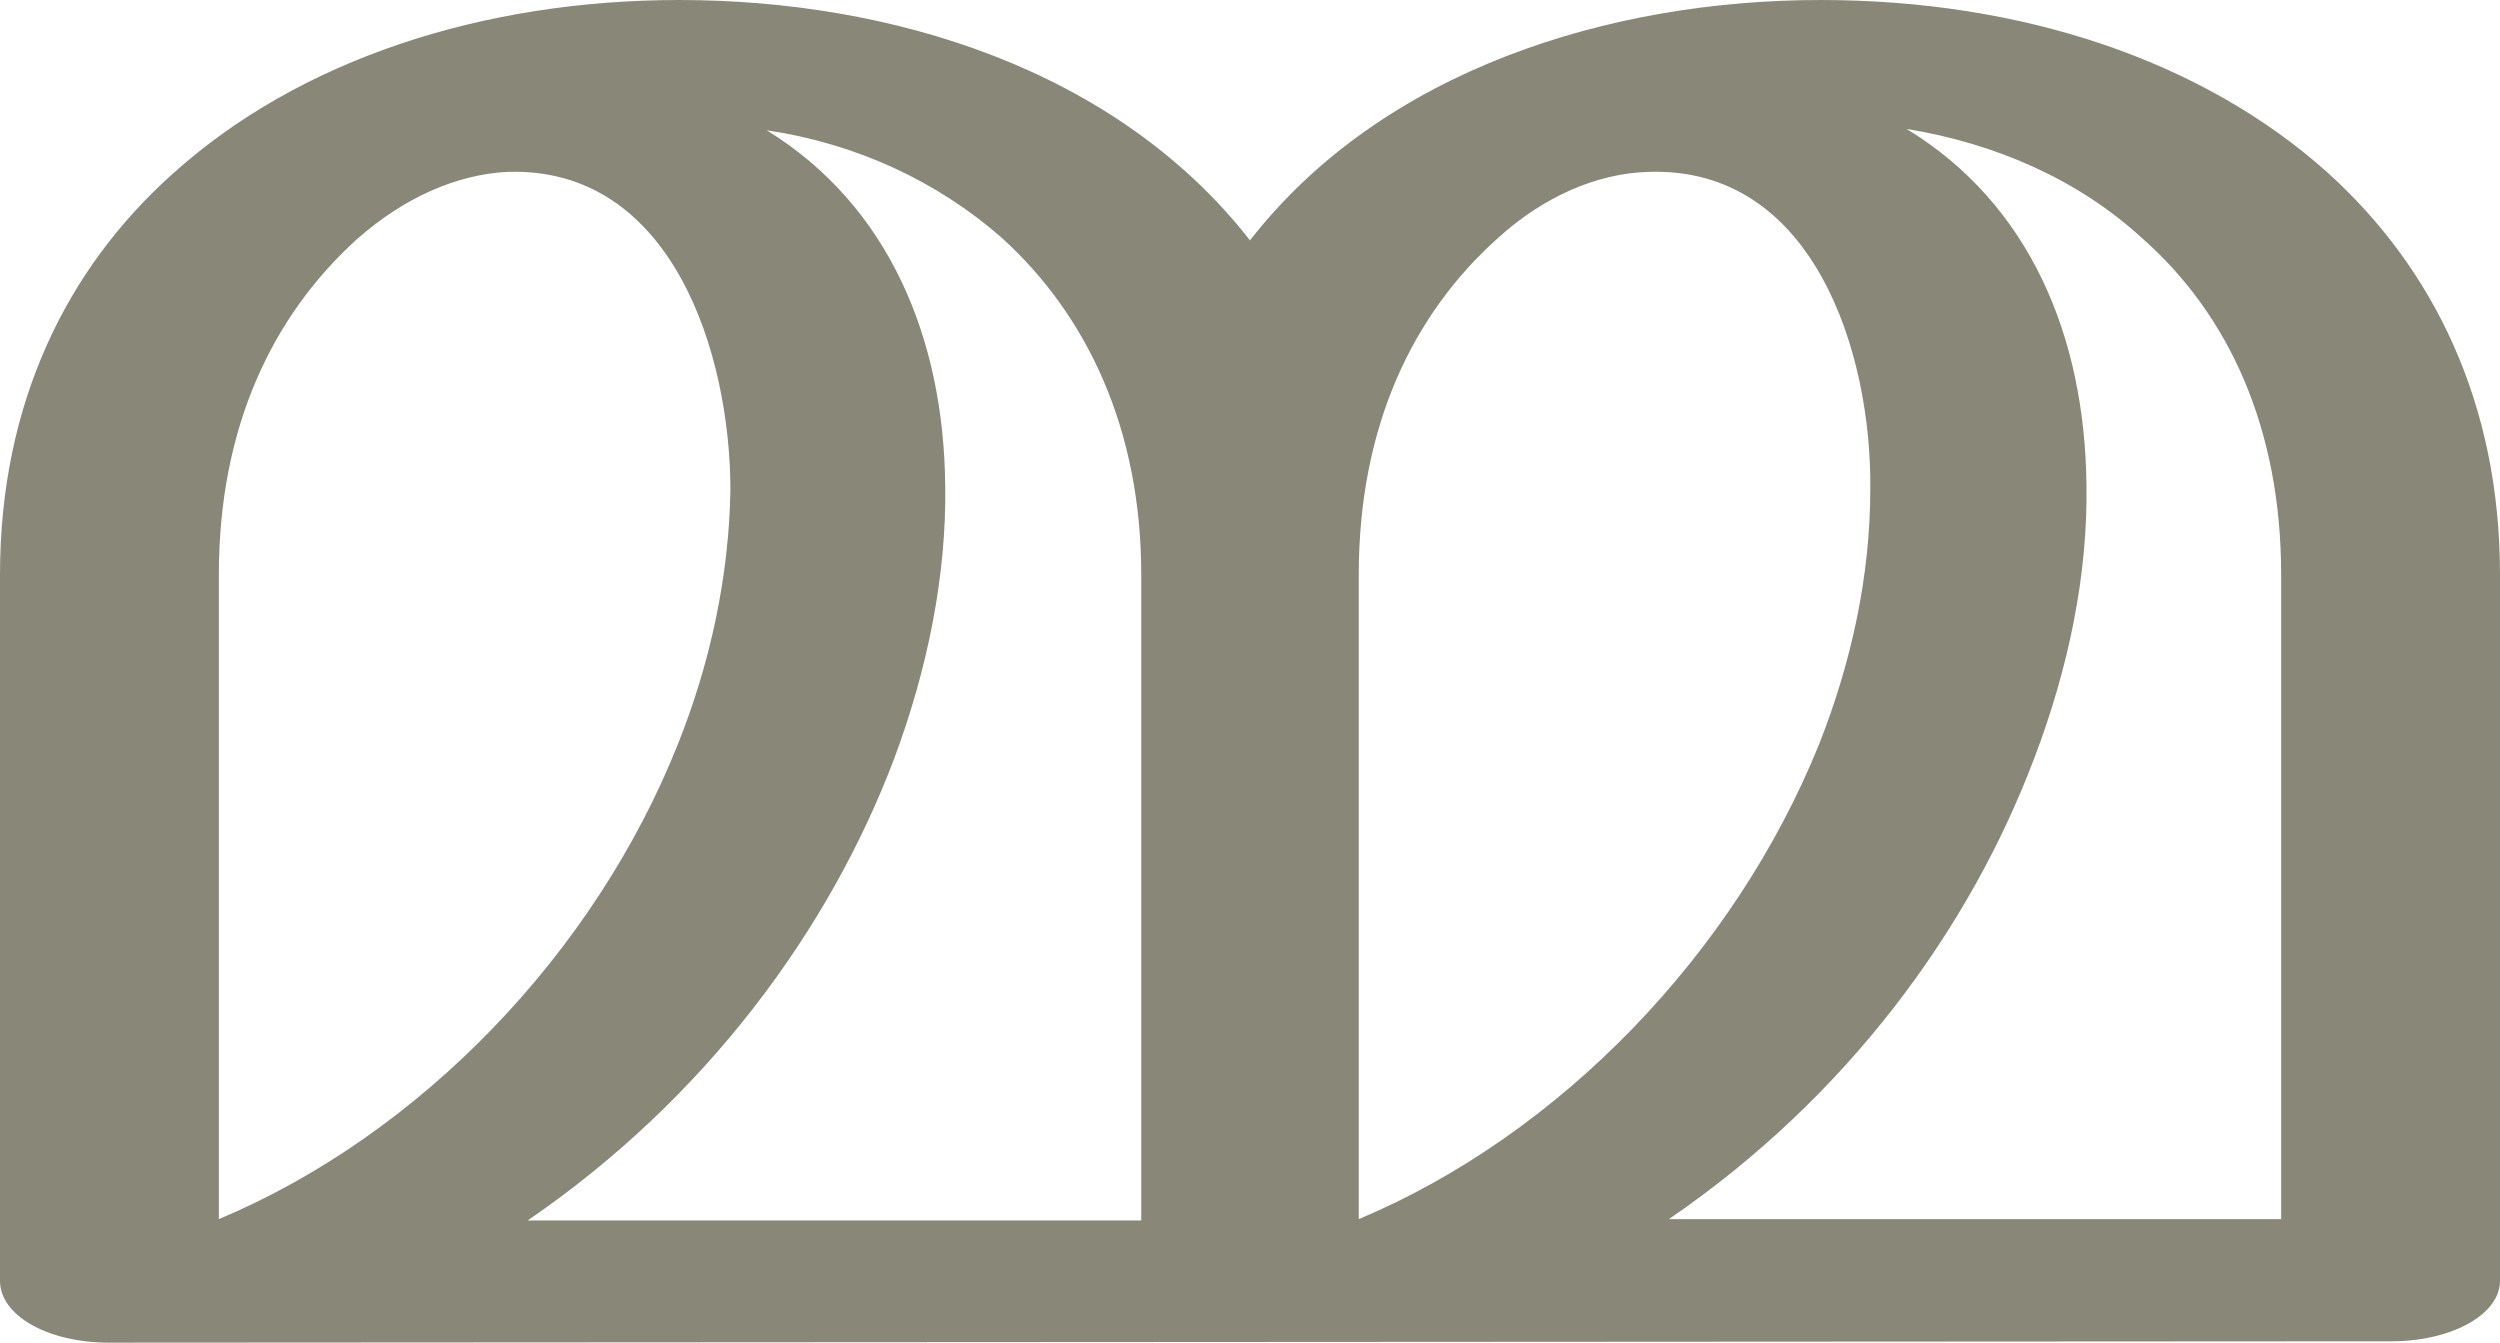 <?xml version="1.0" encoding="UTF-8"?>
<!DOCTYPE svg PUBLIC "-//W3C//DTD SVG 1.1//EN" "http://www.w3.org/Graphics/SVG/1.1/DTD/svg11.dtd">
<!-- Creator: CorelDRAW X8 -->
<svg xmlns="http://www.w3.org/2000/svg" xml:space="preserve" width="1862px" height="1000px" version="1.1" style="shape-rendering:geometricPrecision; text-rendering:geometricPrecision; image-rendering:optimizeQuality; fill-rule:evenodd; clip-rule:evenodd"
viewBox="0 0 1862 1000"
 xmlns:xlink="http://www.w3.org/1999/xlink">
 <defs>
  <style type="text/css">
   <![CDATA[
    .fil0 {fill:#898778;fill-rule:nonzero}
   ]]>
  </style>
 </defs>
 <g id="Layer_x0020_1">
  <path class="fil0" d="M1243 908l456 0 0 -480c0,-109 -39,-194 -104,-251 -47,-43 -108,-70 -175,-81 92,56 133,155 134,266 1,65 -13,135 -39,203 -48,127 -139,252 -272,343zm-850 1l457 0 0 -481c0,-108 -40,-193 -104,-251 -48,-42 -108,-70 -175,-80 91,56 132,155 133,265 1,66 -13,136 -38,203 -48,127 -140,253 -273,344zm723 -732c-64,57 -104,141 -104,251l0 480c150,-63 280,-198 343,-354 24,-61 38,-125 38,-190 1,-101 -42,-240 -165,-236 -39,1 -79,19 -112,49zm665 822l-1700 1c-45,0 -81,-20 -81,-46l0 -526c0,-128 50,-228 128,-298 95,-86 232,-130 378,-130 157,0 325,51 425,179 99,-127 268,-179 425,-179 150,0 284,45 377,128 80,72 129,173 129,300l0 526c0,25 -36,45 -81,45zm-1515 -821c-63,57 -103,140 -103,250l0 480c150,-63 280,-198 342,-354 24,-60 38,-125 39,-189 0,-101 -43,-241 -166,-237 -39,2 -78,20 -112,50z"/>
 </g>
</svg>
